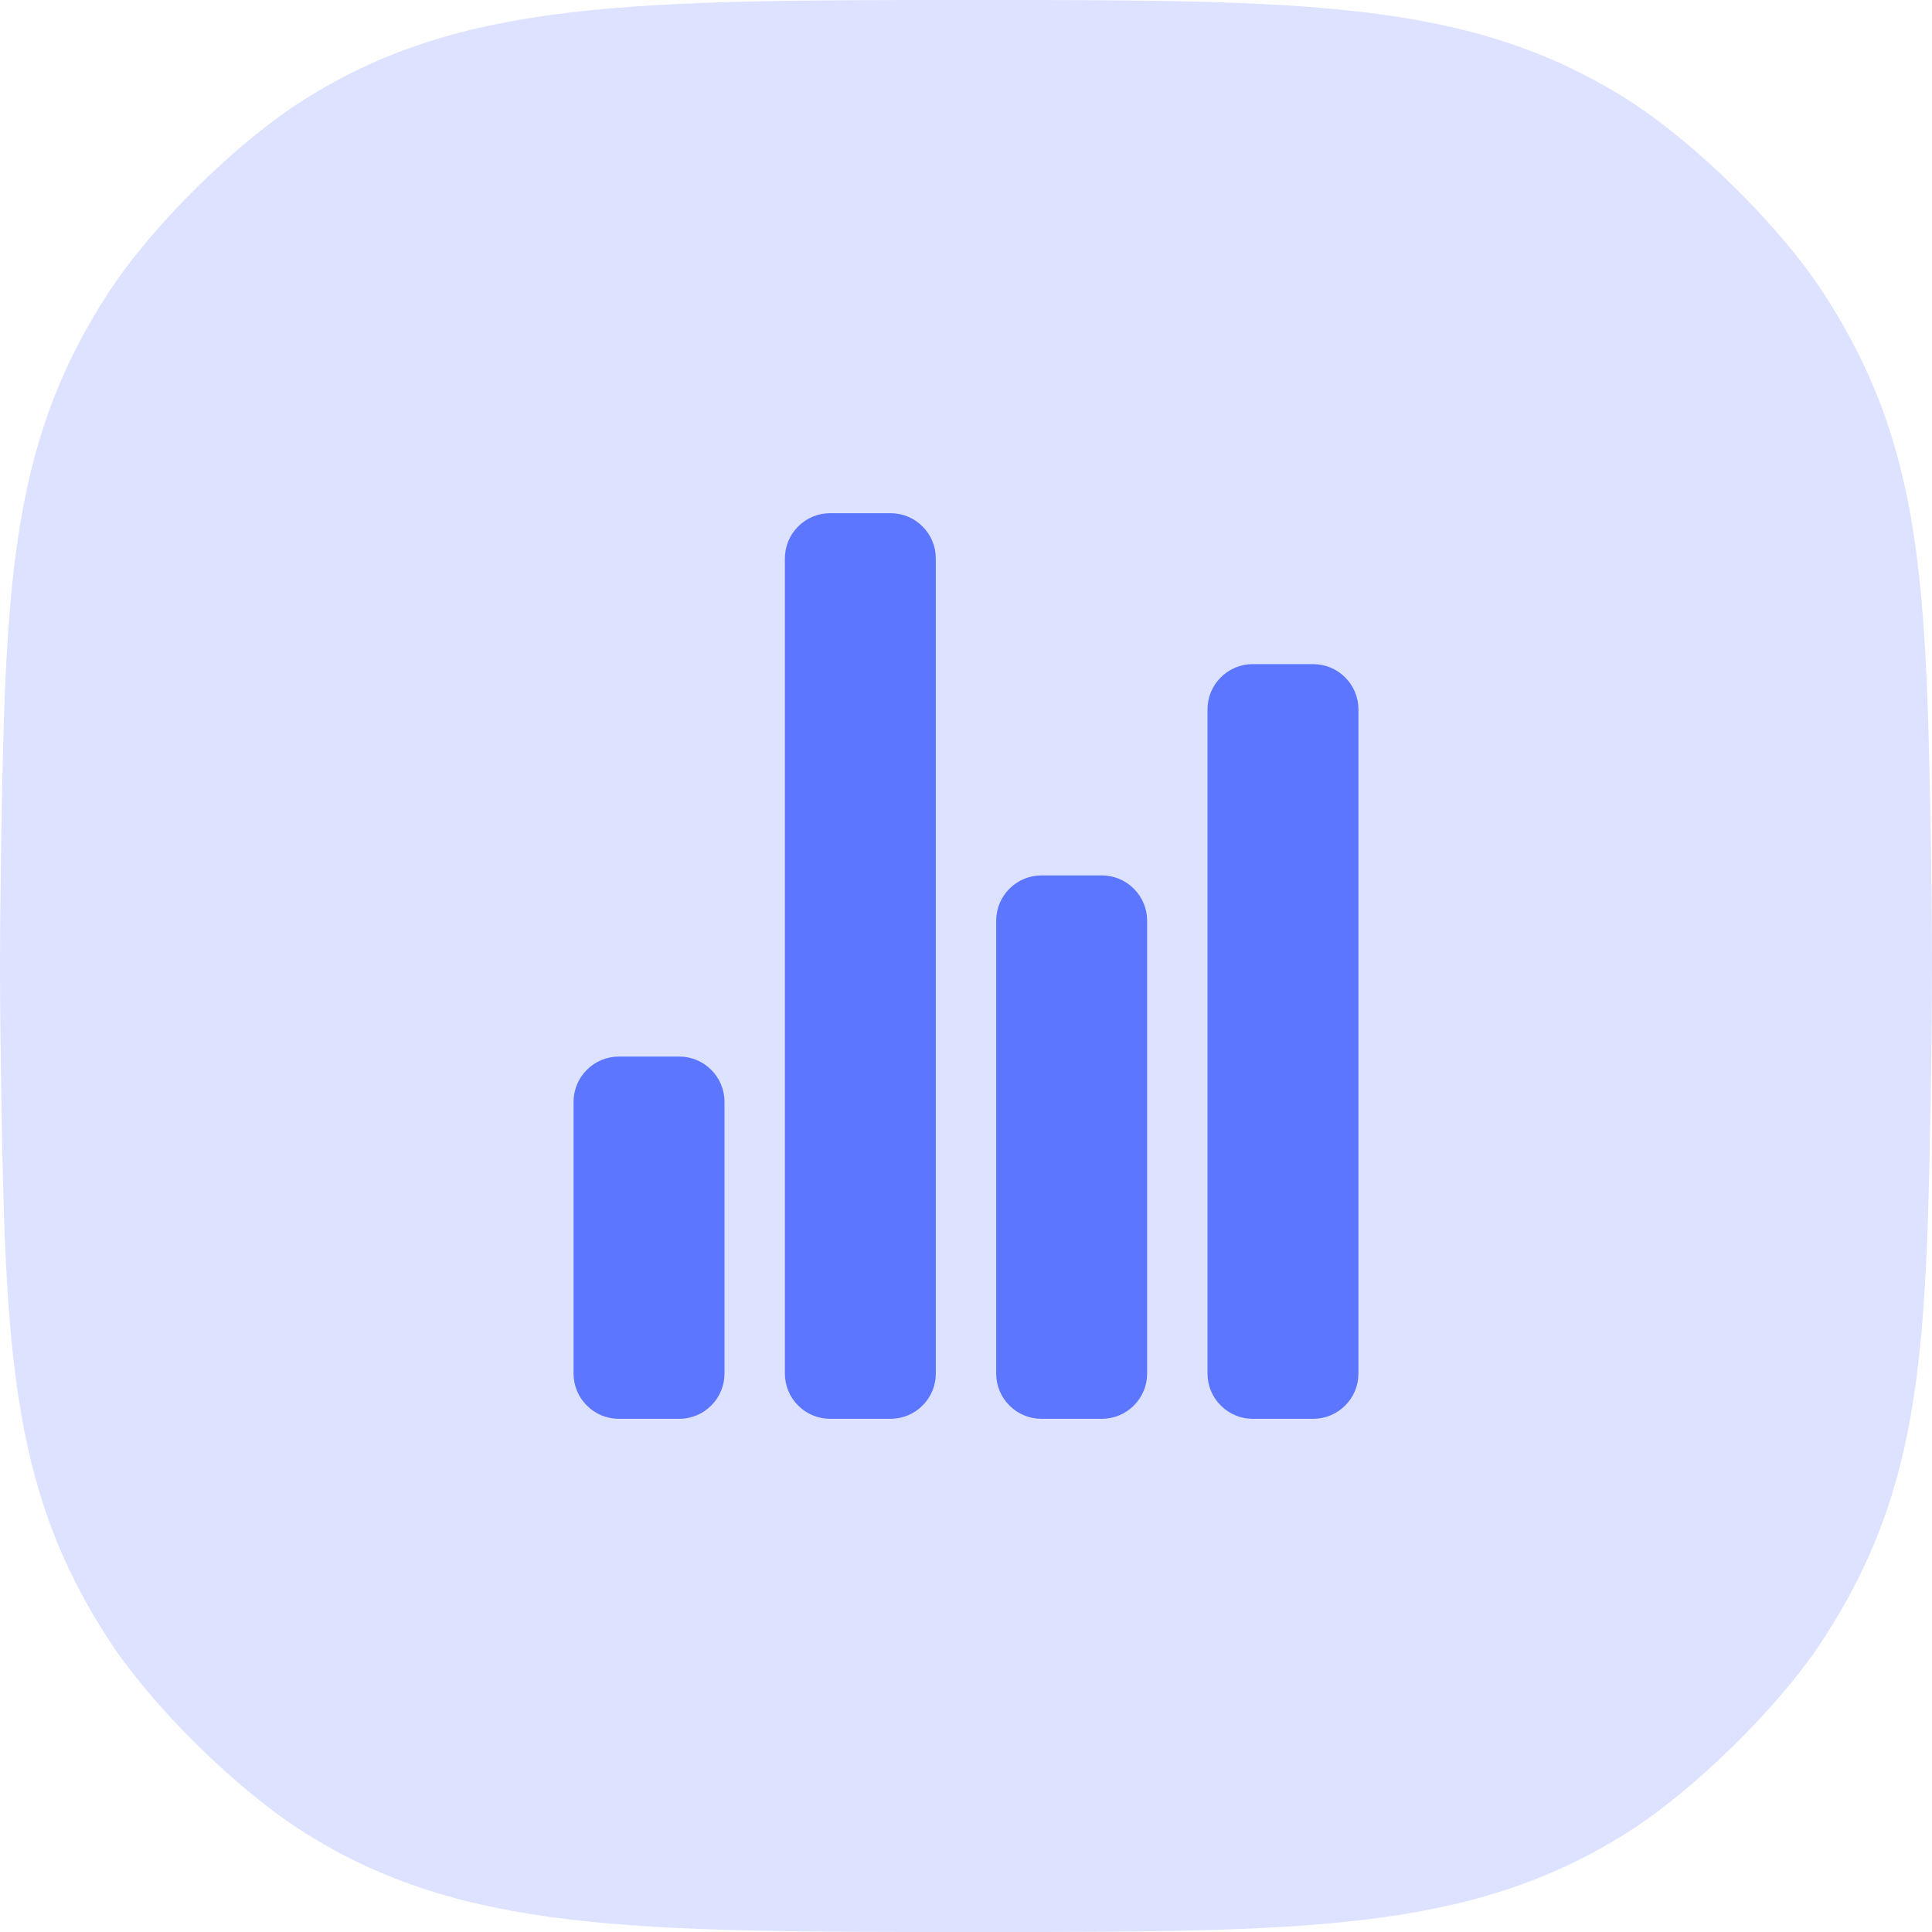 <svg width="24" height="24" viewBox="0 0 24 24" fill="none" xmlns="http://www.w3.org/2000/svg">
<path d="M12.11 24C7.858 24 5.732 24 3.773 22.759C2.937 22.23 1.898 21.207 1.357 20.379C0.087 18.438 0.061 16.642 0.008 13.052C0.003 12.707 1.38847e-07 12.357 1.43099e-07 12C1.4735e-07 11.643 0.003 11.293 0.008 10.948C0.061 7.358 0.087 5.562 1.357 3.621C1.898 2.793 2.937 1.77 3.773 1.241C5.732 6.83587e-08 7.858 9.37078e-08 12.11 1.44406e-07C16.211 1.93313e-07 18.262 2.17767e-07 20.22 1.239C21.044 1.76 22.101 2.799 22.635 3.615C23.905 5.553 23.933 7.278 23.99 10.727C23.996 11.141 24 11.565 24 12C24 12.435 23.996 12.859 23.99 13.273C23.933 16.723 23.905 18.447 22.635 20.385C22.101 21.201 21.044 22.241 20.22 22.761C18.262 24 16.211 24 12.11 24Z" fill="#DCE2FF"/>
<path d="M8.438 17.625H7.688C7.538 17.625 7.395 17.566 7.29 17.46C7.184 17.355 7.125 17.212 7.125 17.062V13.688C7.125 13.538 7.184 13.395 7.29 13.29C7.395 13.184 7.538 13.125 7.688 13.125H8.438C8.587 13.125 8.73 13.184 8.835 13.29C8.941 13.395 9 13.538 9 13.688V17.062C9 17.212 8.941 17.355 8.835 17.46C8.73 17.566 8.587 17.625 8.438 17.625ZM13.688 17.625H12.938C12.788 17.625 12.645 17.566 12.54 17.46C12.434 17.355 12.375 17.212 12.375 17.062V11.438C12.375 11.288 12.434 11.145 12.54 11.04C12.645 10.934 12.788 10.875 12.938 10.875H13.688C13.837 10.875 13.98 10.934 14.085 11.04C14.191 11.145 14.25 11.288 14.25 11.438V17.062C14.25 17.212 14.191 17.355 14.085 17.46C13.98 17.566 13.837 17.625 13.688 17.625ZM16.312 17.625H15.562C15.413 17.625 15.27 17.566 15.165 17.46C15.059 17.355 15 17.212 15 17.062V8.812C15 8.663 15.059 8.52 15.165 8.415C15.27 8.309 15.413 8.25 15.562 8.25H16.312C16.462 8.25 16.605 8.309 16.71 8.415C16.816 8.52 16.875 8.663 16.875 8.812V17.062C16.875 17.212 16.816 17.355 16.71 17.46C16.605 17.566 16.462 17.625 16.312 17.625ZM11.062 17.625H10.312C10.163 17.625 10.02 17.566 9.915 17.46C9.809 17.355 9.75 17.212 9.75 17.062V6.938C9.75 6.788 9.809 6.645 9.915 6.54C10.02 6.434 10.163 6.375 10.312 6.375H11.062C11.212 6.375 11.355 6.434 11.46 6.54C11.566 6.645 11.625 6.788 11.625 6.938V17.062C11.625 17.212 11.566 17.355 11.46 17.46C11.355 17.566 11.212 17.625 11.062 17.625Z" fill="#5C76FF"/>
</svg>
